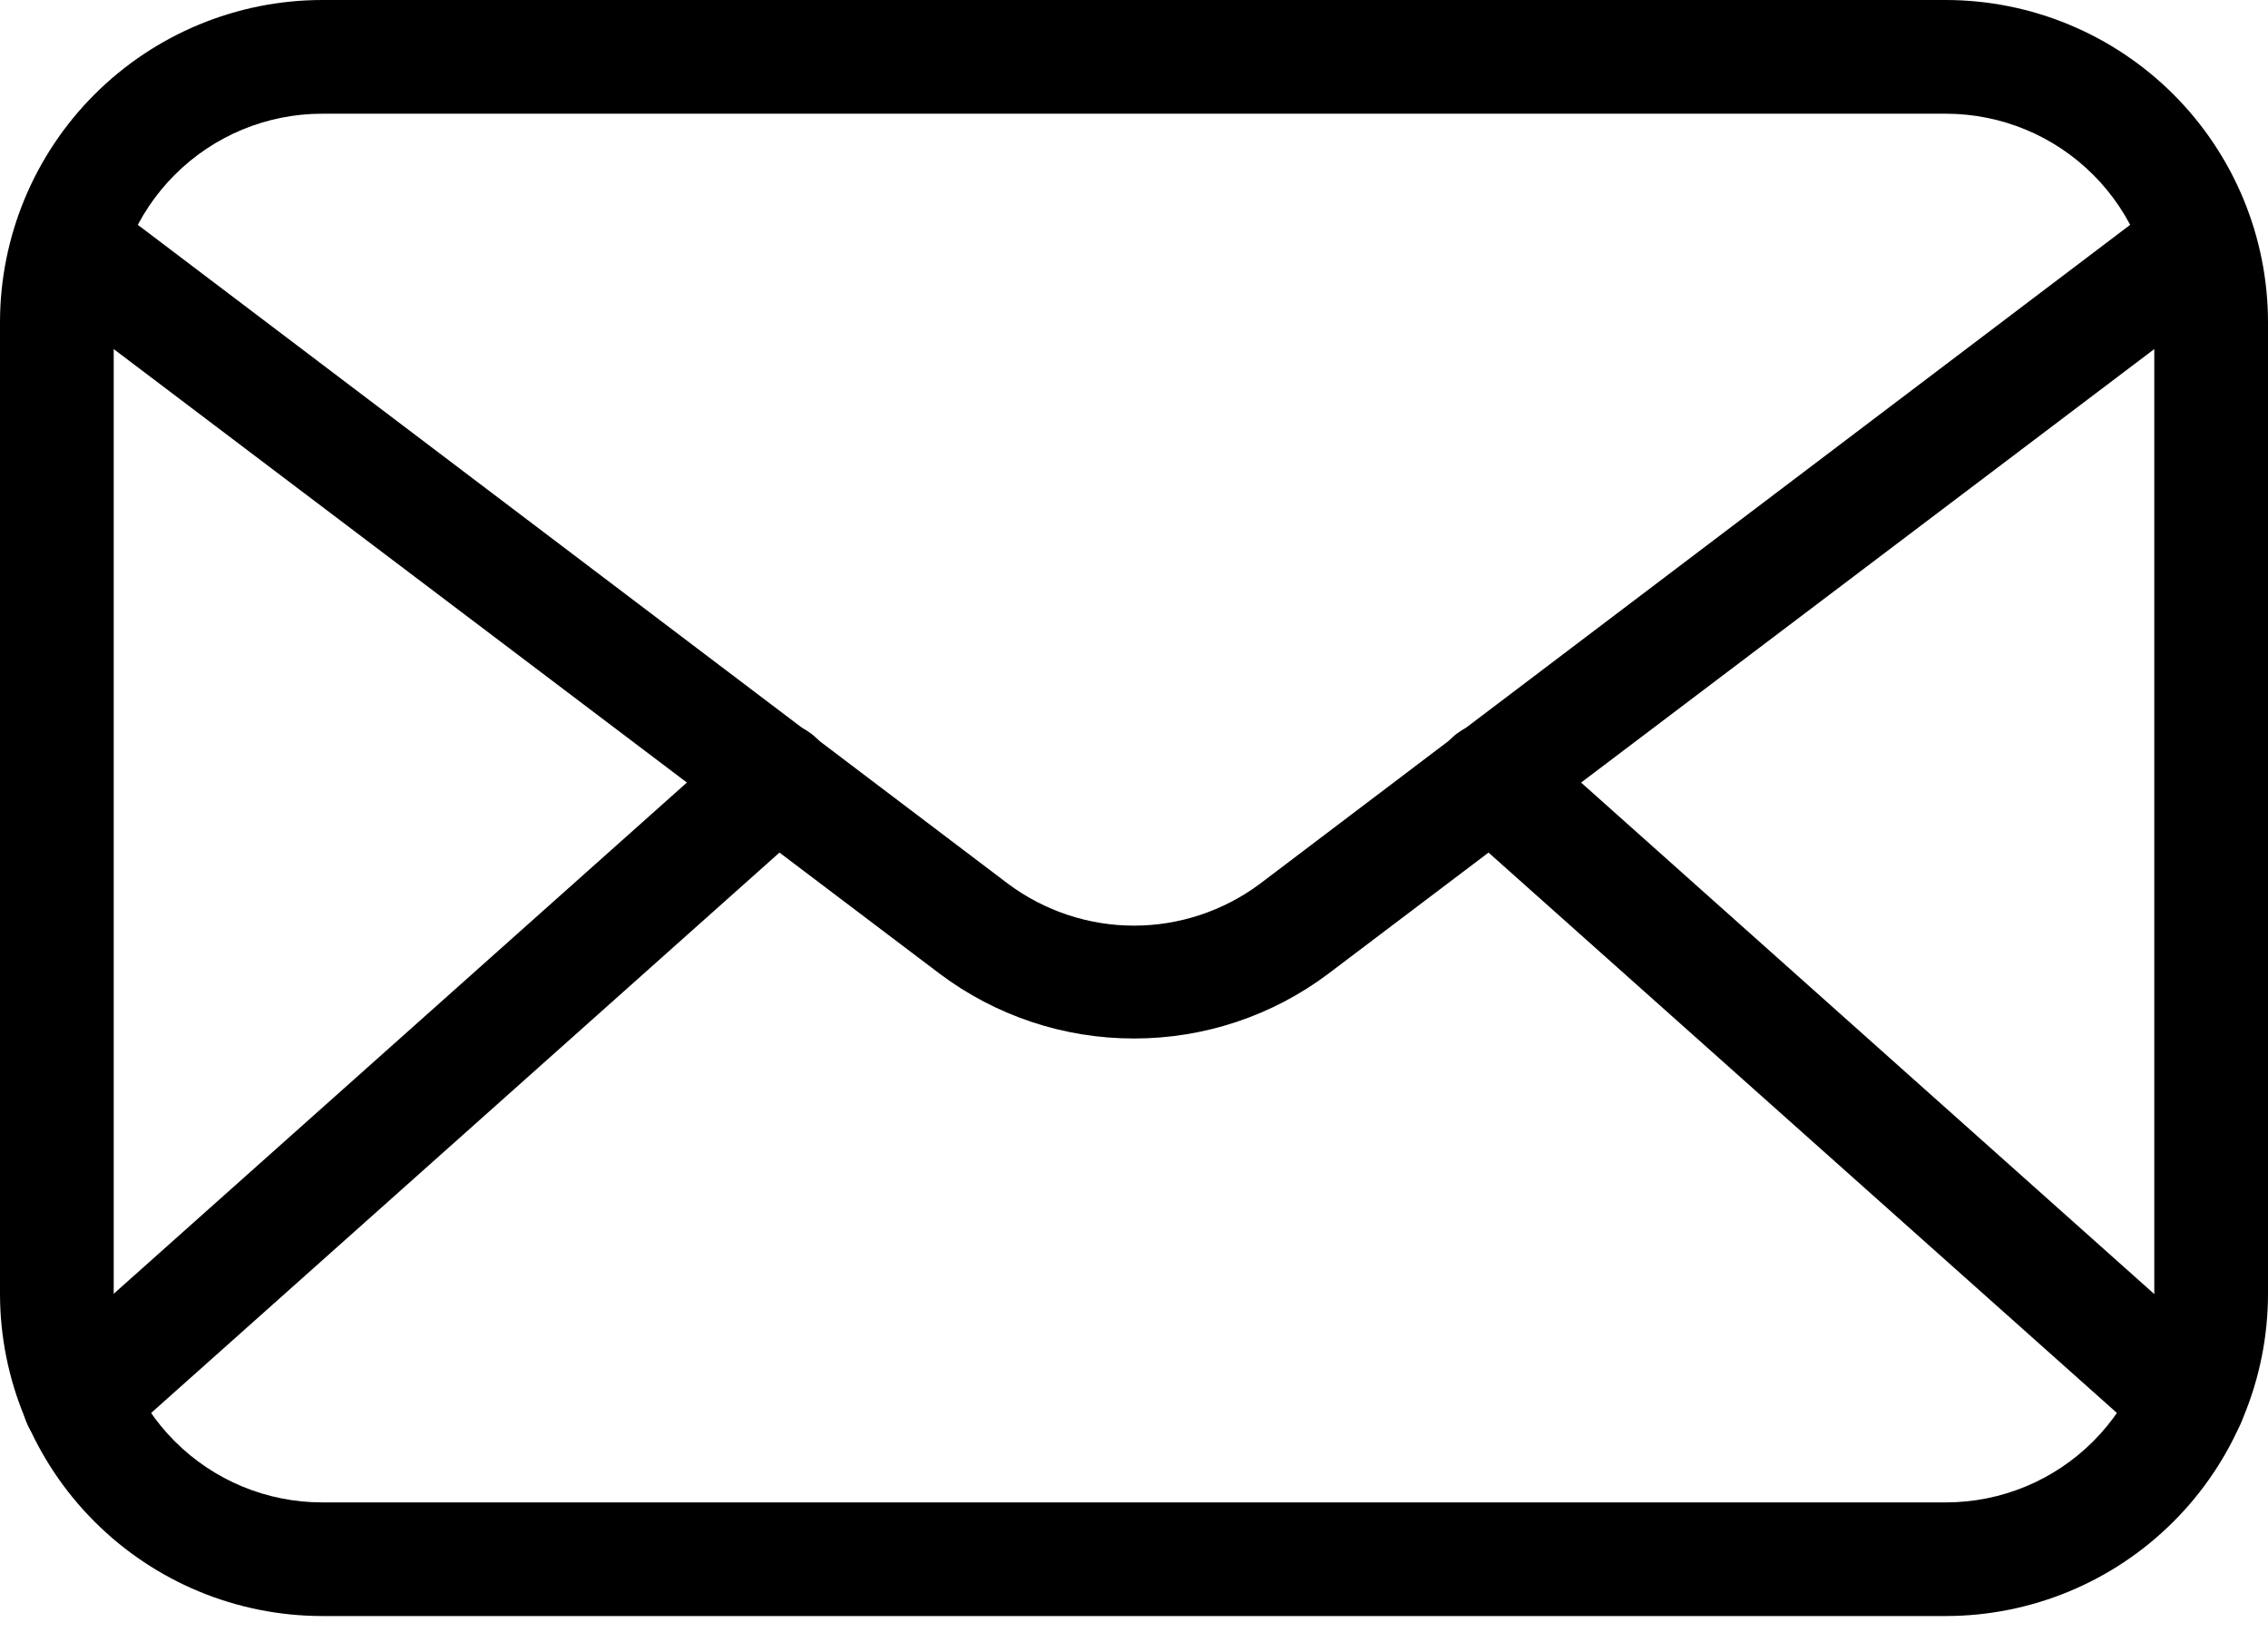 <svg width="29" height="21" viewBox="0 0 29 21" fill="none" xmlns="http://www.w3.org/2000/svg">
<path d="M24.881 20.664H4.119C3.027 20.663 1.98 20.229 1.208 19.456C0.436 18.684 0.001 17.637 0 16.545V4.119C0.001 3.027 0.436 1.98 1.208 1.208C1.98 0.436 3.027 0.001 4.119 0H24.881C25.973 0.001 27.02 0.436 27.792 1.208C28.564 1.98 28.999 3.027 29 4.119V16.545C28.999 17.637 28.564 18.684 27.792 19.456C27.02 20.229 25.973 20.663 24.881 20.664ZM4.119 1.454C3.412 1.454 2.734 1.735 2.235 2.235C1.735 2.734 1.454 3.412 1.454 4.119V16.545C1.454 17.252 1.735 17.93 2.235 18.43C2.734 18.93 3.412 19.211 4.119 19.211H24.881C25.588 19.211 26.266 18.93 26.765 18.43C27.265 17.93 27.546 17.252 27.546 16.545V4.119C27.546 3.412 27.265 2.734 26.765 2.235C26.266 1.735 25.588 1.454 24.881 1.454H4.119Z" fill="black"/>
<path d="M14.5 13.279C13.603 13.28 12.731 12.989 12.014 12.45L0.698 3.892C0.618 3.835 0.55 3.764 0.499 3.681C0.447 3.598 0.413 3.505 0.397 3.409C0.382 3.312 0.387 3.214 0.411 3.119C0.434 3.024 0.477 2.936 0.536 2.858C0.595 2.78 0.669 2.715 0.754 2.666C0.839 2.617 0.932 2.586 1.029 2.575C1.126 2.563 1.225 2.571 1.318 2.598C1.412 2.626 1.5 2.672 1.575 2.733L12.891 11.302C13.356 11.648 13.92 11.836 14.5 11.836C15.08 11.836 15.644 11.648 16.109 11.302L27.425 2.733C27.501 2.672 27.588 2.626 27.682 2.598C27.776 2.571 27.874 2.563 27.971 2.575C28.068 2.586 28.162 2.617 28.246 2.666C28.331 2.715 28.405 2.78 28.464 2.858C28.523 2.936 28.566 3.024 28.59 3.119C28.613 3.214 28.618 3.312 28.603 3.409C28.588 3.505 28.553 3.598 28.502 3.681C28.45 3.764 28.382 3.835 28.302 3.892L16.986 12.45C16.27 12.989 15.397 13.28 14.5 13.279Z" fill="black"/>
<path d="M1.013 18.639C0.865 18.639 0.721 18.594 0.6 18.511C0.478 18.427 0.385 18.309 0.333 18.171C0.28 18.033 0.271 17.883 0.306 17.739C0.341 17.596 0.418 17.467 0.528 17.369L9.445 9.416C9.589 9.288 9.778 9.222 9.971 9.233C10.164 9.243 10.344 9.33 10.473 9.474C10.601 9.618 10.667 9.808 10.656 10C10.646 10.193 10.559 10.373 10.415 10.502L1.498 18.455C1.365 18.575 1.192 18.641 1.013 18.639ZM27.987 18.639C27.808 18.641 27.635 18.575 27.503 18.455L18.585 10.502C18.514 10.438 18.456 10.361 18.415 10.275C18.373 10.189 18.349 10.096 18.344 10C18.338 9.905 18.352 9.809 18.383 9.719C18.415 9.629 18.464 9.546 18.527 9.474C18.591 9.403 18.668 9.345 18.754 9.304C18.84 9.262 18.933 9.238 19.029 9.233C19.124 9.227 19.22 9.241 19.31 9.272C19.4 9.304 19.483 9.353 19.555 9.416L28.467 17.369C28.577 17.467 28.655 17.596 28.69 17.739C28.725 17.883 28.715 18.033 28.663 18.171C28.61 18.309 28.517 18.427 28.395 18.511C28.274 18.594 28.13 18.639 27.982 18.639H27.987Z" fill="black"/>
</svg>
